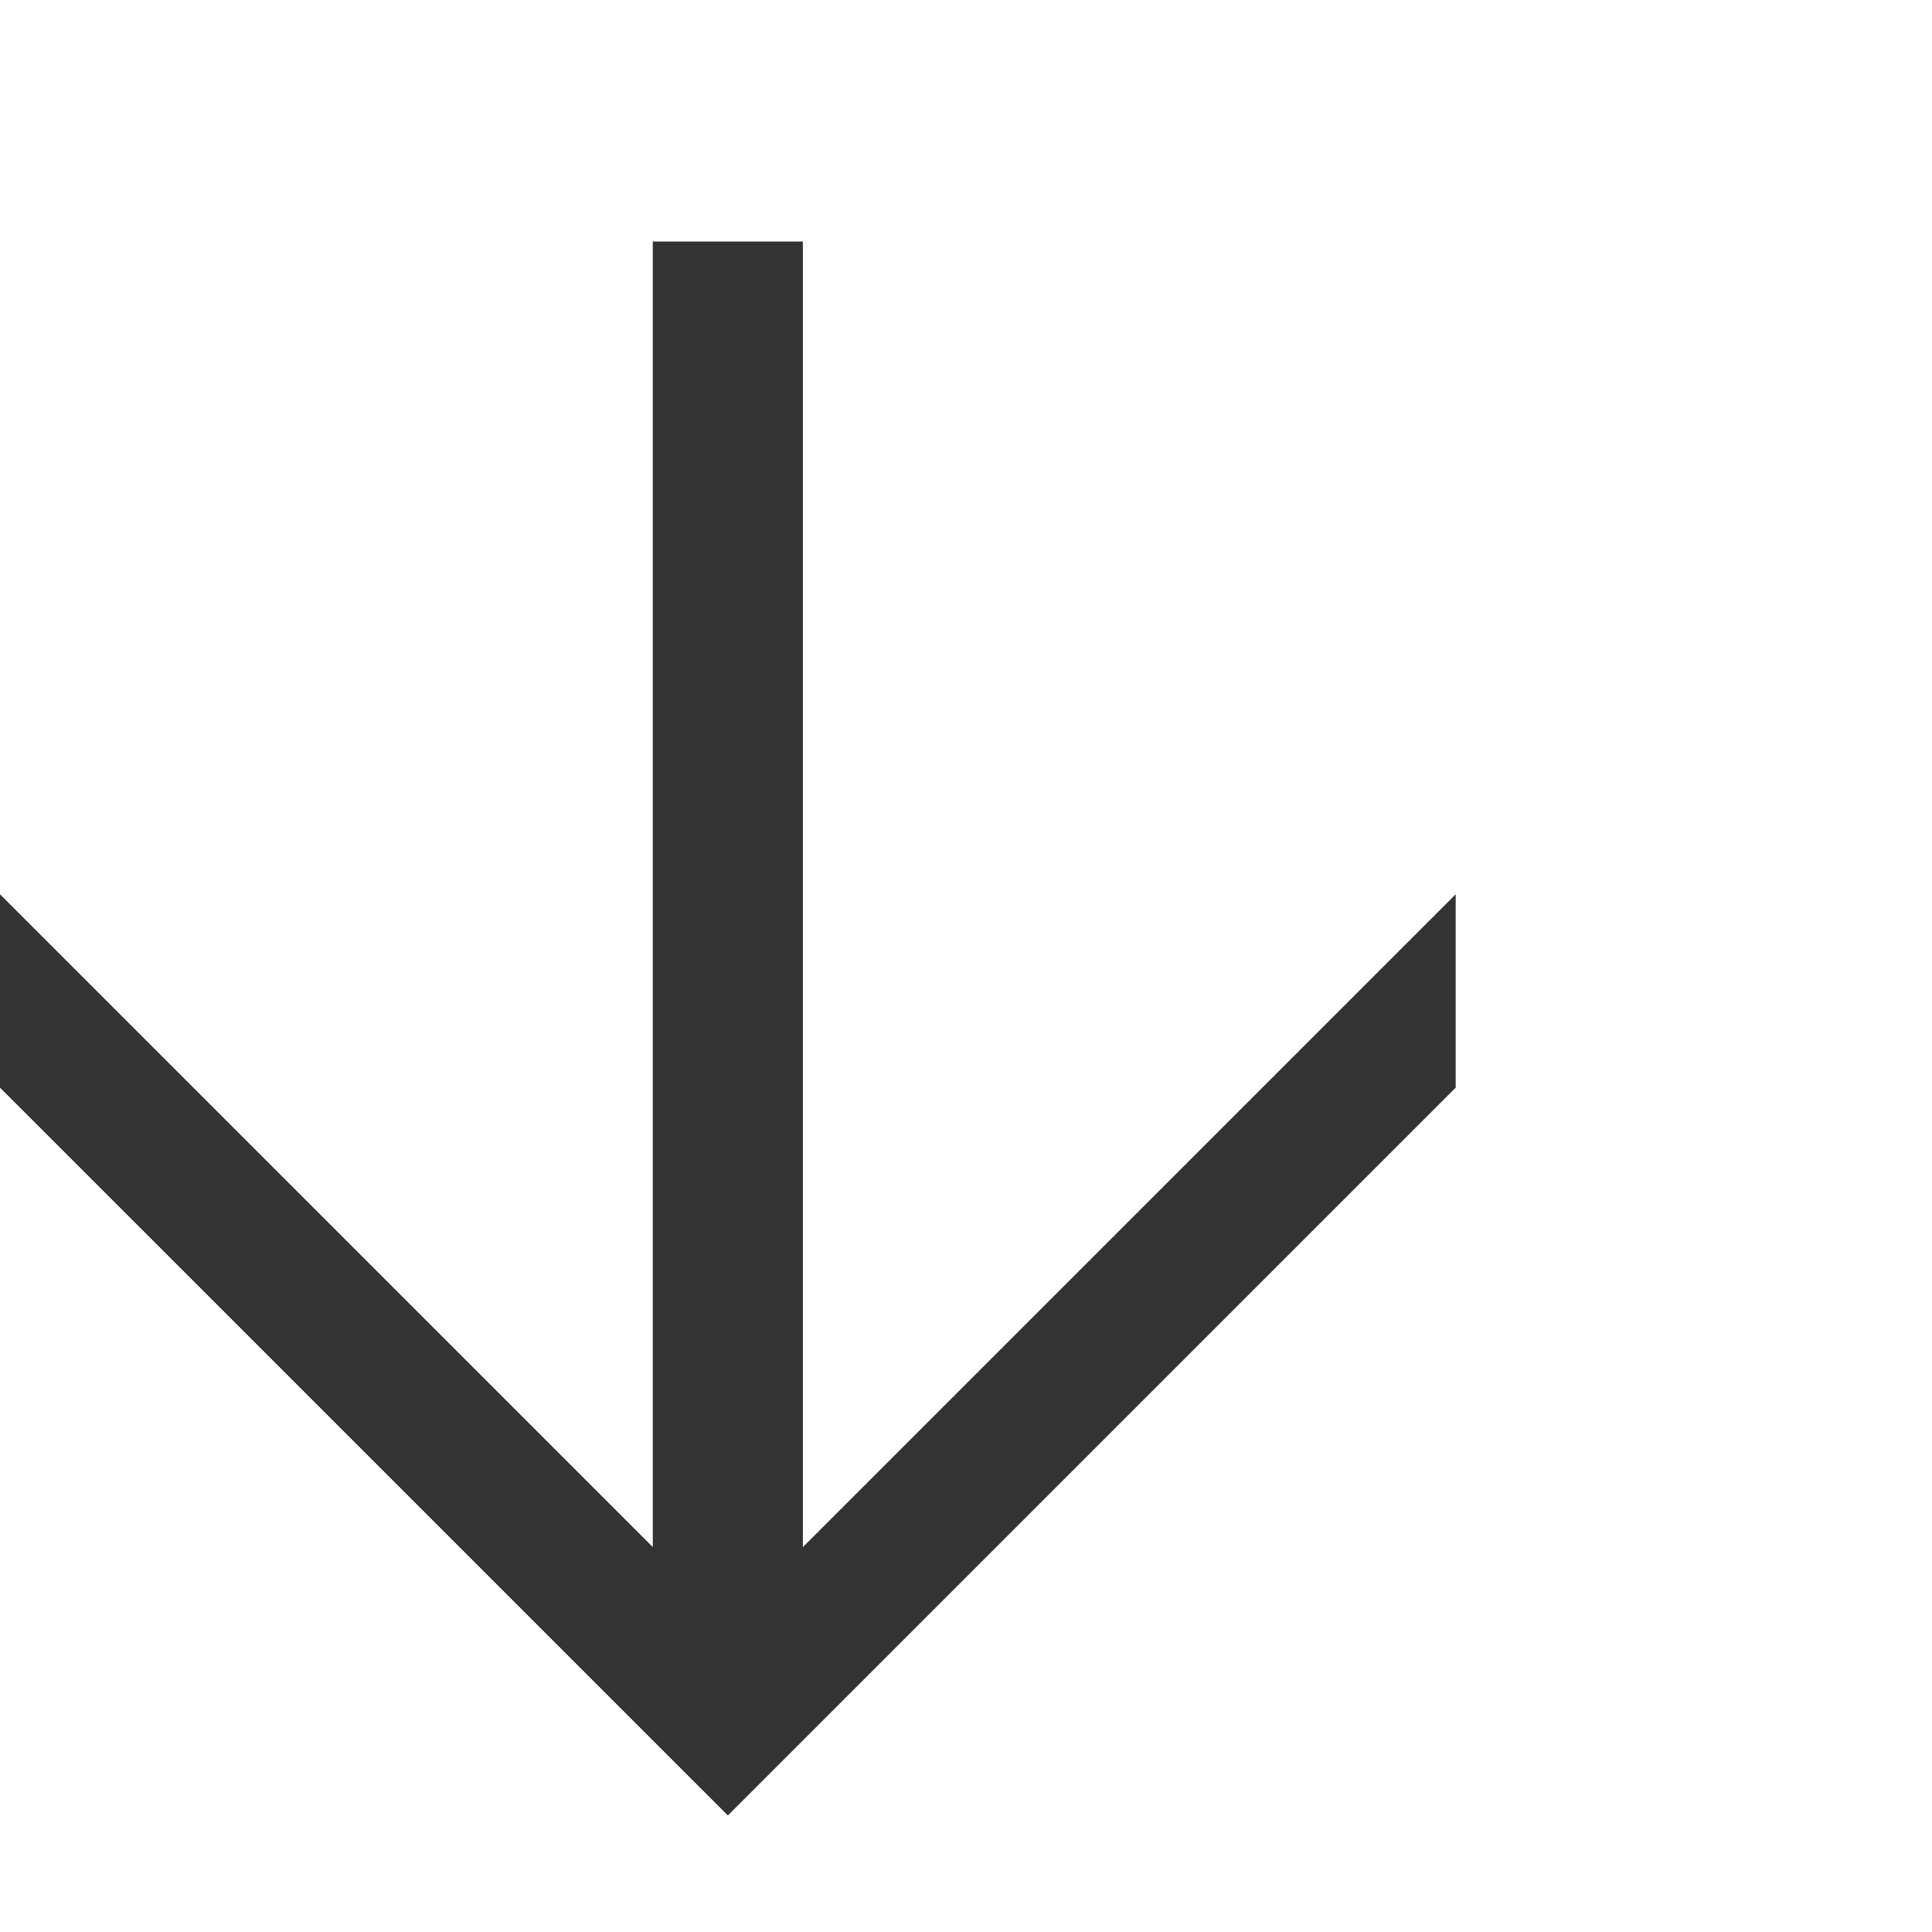 <?xml version="1.0" encoding="utf-8"?>
<!-- Generator: Adobe Illustrator 16.0.4, SVG Export Plug-In . SVG Version: 6.00 Build 0)  -->
<!DOCTYPE svg PUBLIC "-//W3C//DTD SVG 1.1//EN" "http://www.w3.org/Graphics/SVG/1.1/DTD/svg11.dtd">
<svg version="1.1" xmlns="http://www.w3.org/2000/svg" xmlns:xlink="http://www.w3.org/1999/xlink" x="0px" y="0px" width="256px"
	 height="256px" viewBox="0 0 256 256" enable-background="new 0 0 256 256" xml:space="preserve">
<g id="Layer_1" display="none">
</g>
<g id="Layer_2">
	<polygon fill="#333333" points="106.387,204.993 106.387,32 86.497,32 86.497,204.988 0,118.497 0,144.118 96.446,240.557 
		192.885,144.118 192.885,118.497 	"/>
</g>
</svg>
